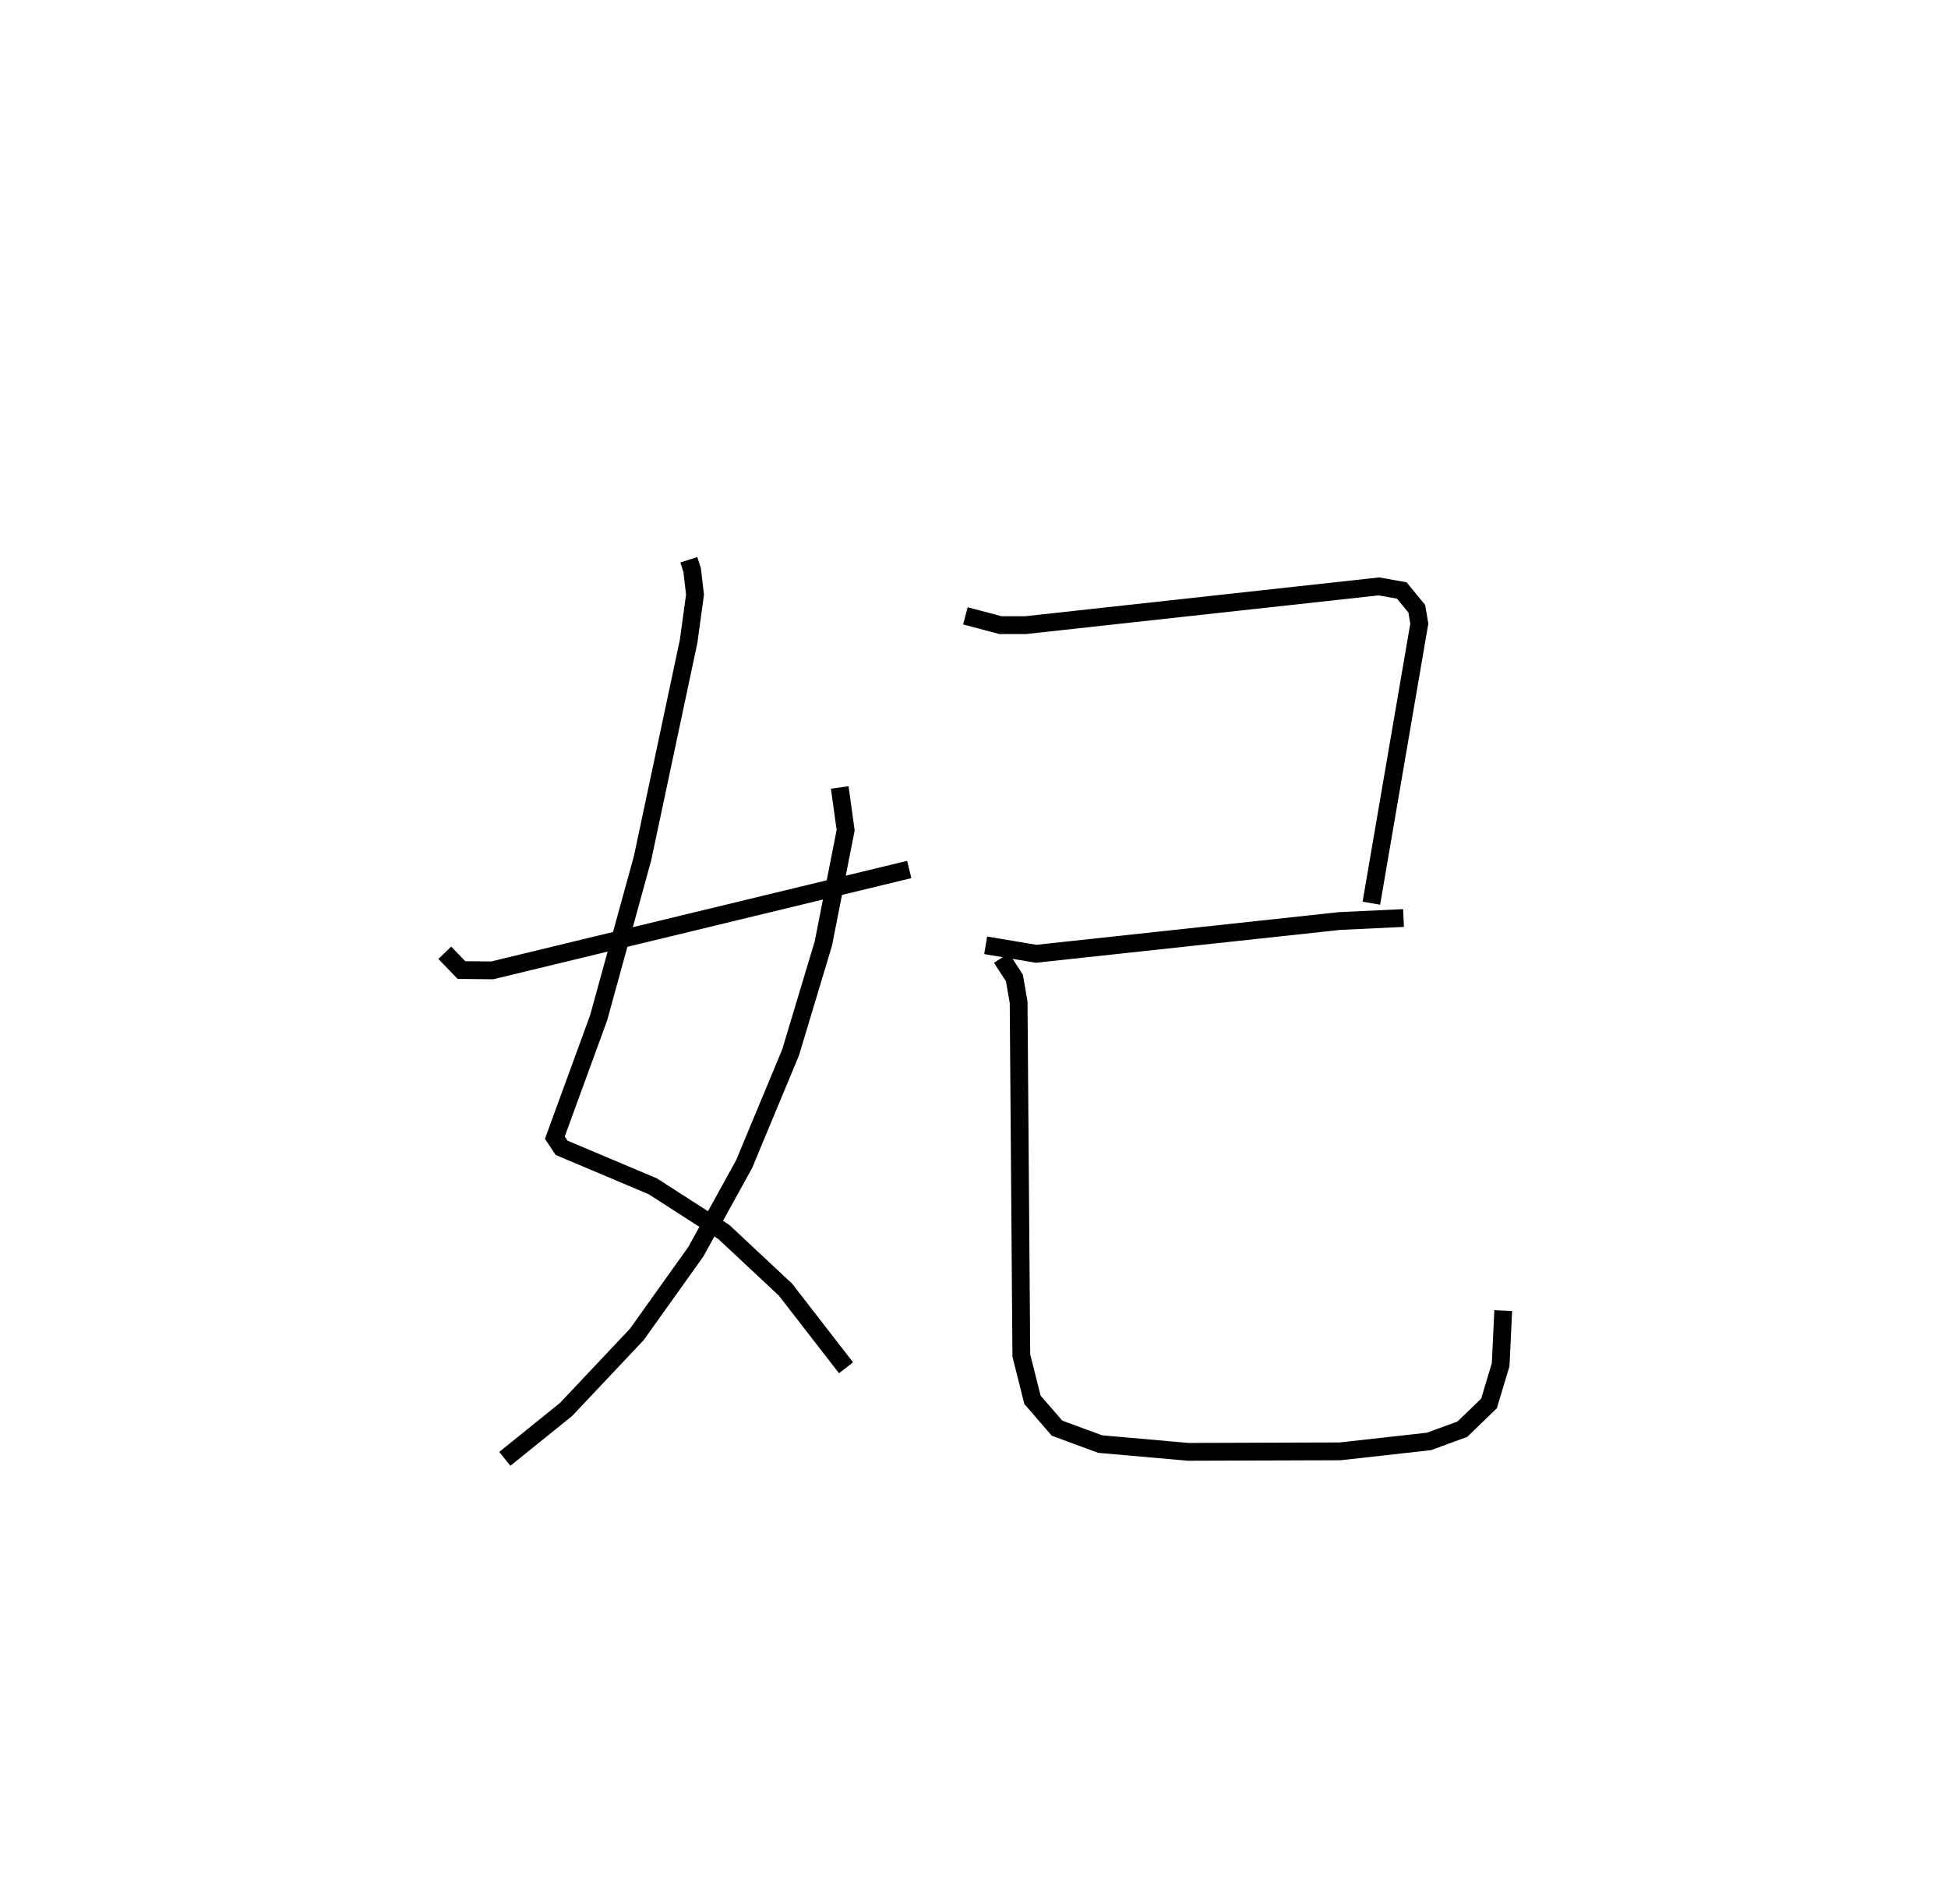 <?xml version="1.0" encoding="utf-8" ?>
<svg baseProfile="full" height="106.983" version="1.1" width="109.493" xmlns="http://www.w3.org/2000/svg" xmlns:ev="http://www.w3.org/2001/xml-events" xmlns:xlink="http://www.w3.org/1999/xlink"><defs /><rect fill="white" height="106.983" width="109.493" x="0" y="0" /><path d="M25,25 m0.0,0.0 m13.718,6.456 l0.186,0.58 0.162,1.378 l-0.36,2.625 -2.593,12.204 l-2.465,8.952 -2.461,6.737 l0.376,0.568 5.131,2.166 l3.992,2.567 3.462,3.237 l3.407,4.394 m-0.355,-32.612 l0.332,2.401 -1.253,6.369 l-1.839,6.113 -2.613,6.279 l-2.713,4.922 -3.32,4.652 l-3.977,4.217 -3.443,2.776 m-3.374,-28.439 l0.938,0.971 1.726,0.017 l23.443,-5.669 m3.155,-14.253 l1.977,0.522 1.415,-0.001 l19.853,-2.176 1.286,0.23 l0.843,1.029 0.14,0.833 l-2.695,15.711 m-21.679,2.366 l2.835,0.476 17.05,-1.84 l3.602,-0.17 m-22.6,2.245 l0.728,1.124 0.238,1.369 l0.152,19.849 0.626,2.488 l1.38,1.593 2.427,0.895 l4.95,0.436 8.544,-0.028 l4.985,-0.557 1.878,-0.688 l1.498,-1.448 0.654,-2.177 l0.144,-3.04 " fill="none" stroke="black" stroke-width="1" /></svg>